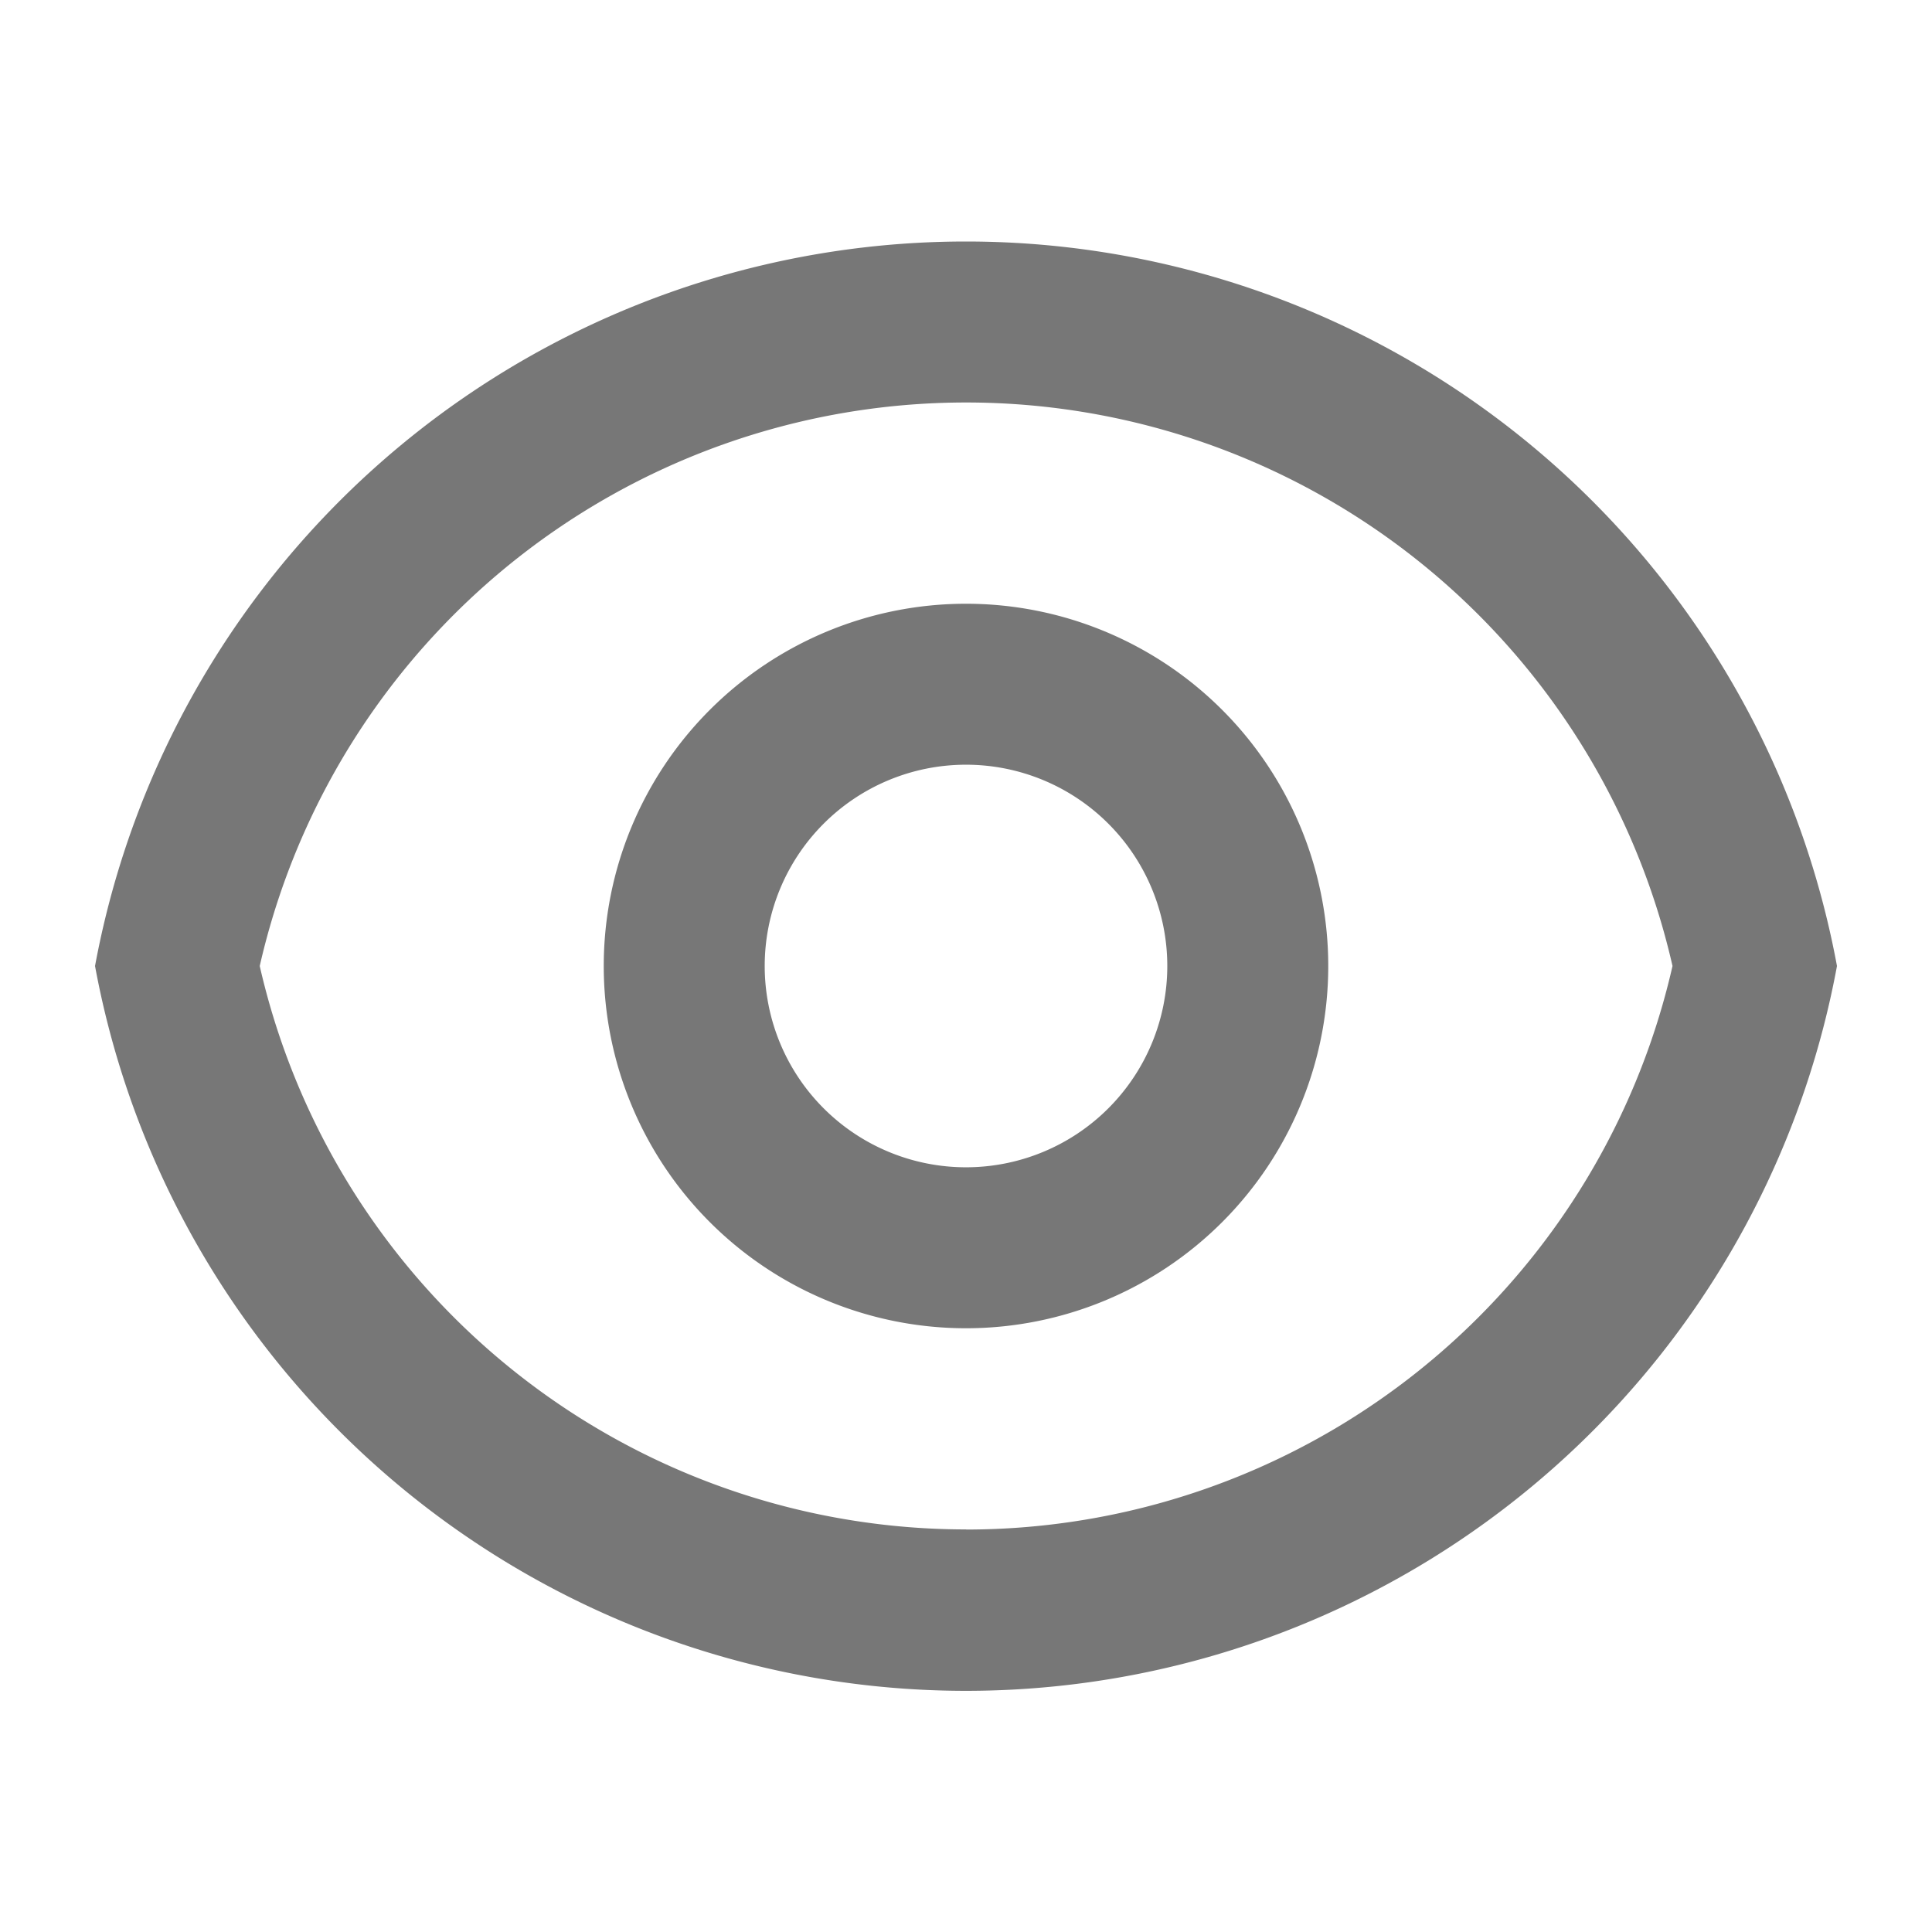<svg id="eye-line" xmlns="http://www.w3.org/2000/svg" width="16" height="16" viewBox="0 0 16 16">
  <defs>
    <style>
      .cls-1 {
        fill: none;
      }

      .cls-2 {
        fill: #777;
      }
    </style>
  </defs>
  <path id="Path_307" data-name="Path 307" class="cls-1" d="M0,0H16V16H0Z"/>
  <path id="Path_308" data-name="Path 308" class="cls-2" d="M8.394,3a7.336,7.336,0,0,1,7.213,6A7.335,7.335,0,0,1,1.181,9,7.336,7.336,0,0,1,8.394,3Zm0,10.667A6,6,0,0,0,14.245,9a6,6,0,0,0-11.7,0,6,6,0,0,0,5.851,4.666Zm0-1.667a3,3,0,1,1,3-3A3,3,0,0,1,8.394,12Zm0-1.333A1.667,1.667,0,1,0,6.727,9,1.667,1.667,0,0,0,8.394,10.667Z" transform="translate(-0.394 -1)"/>
</svg>
